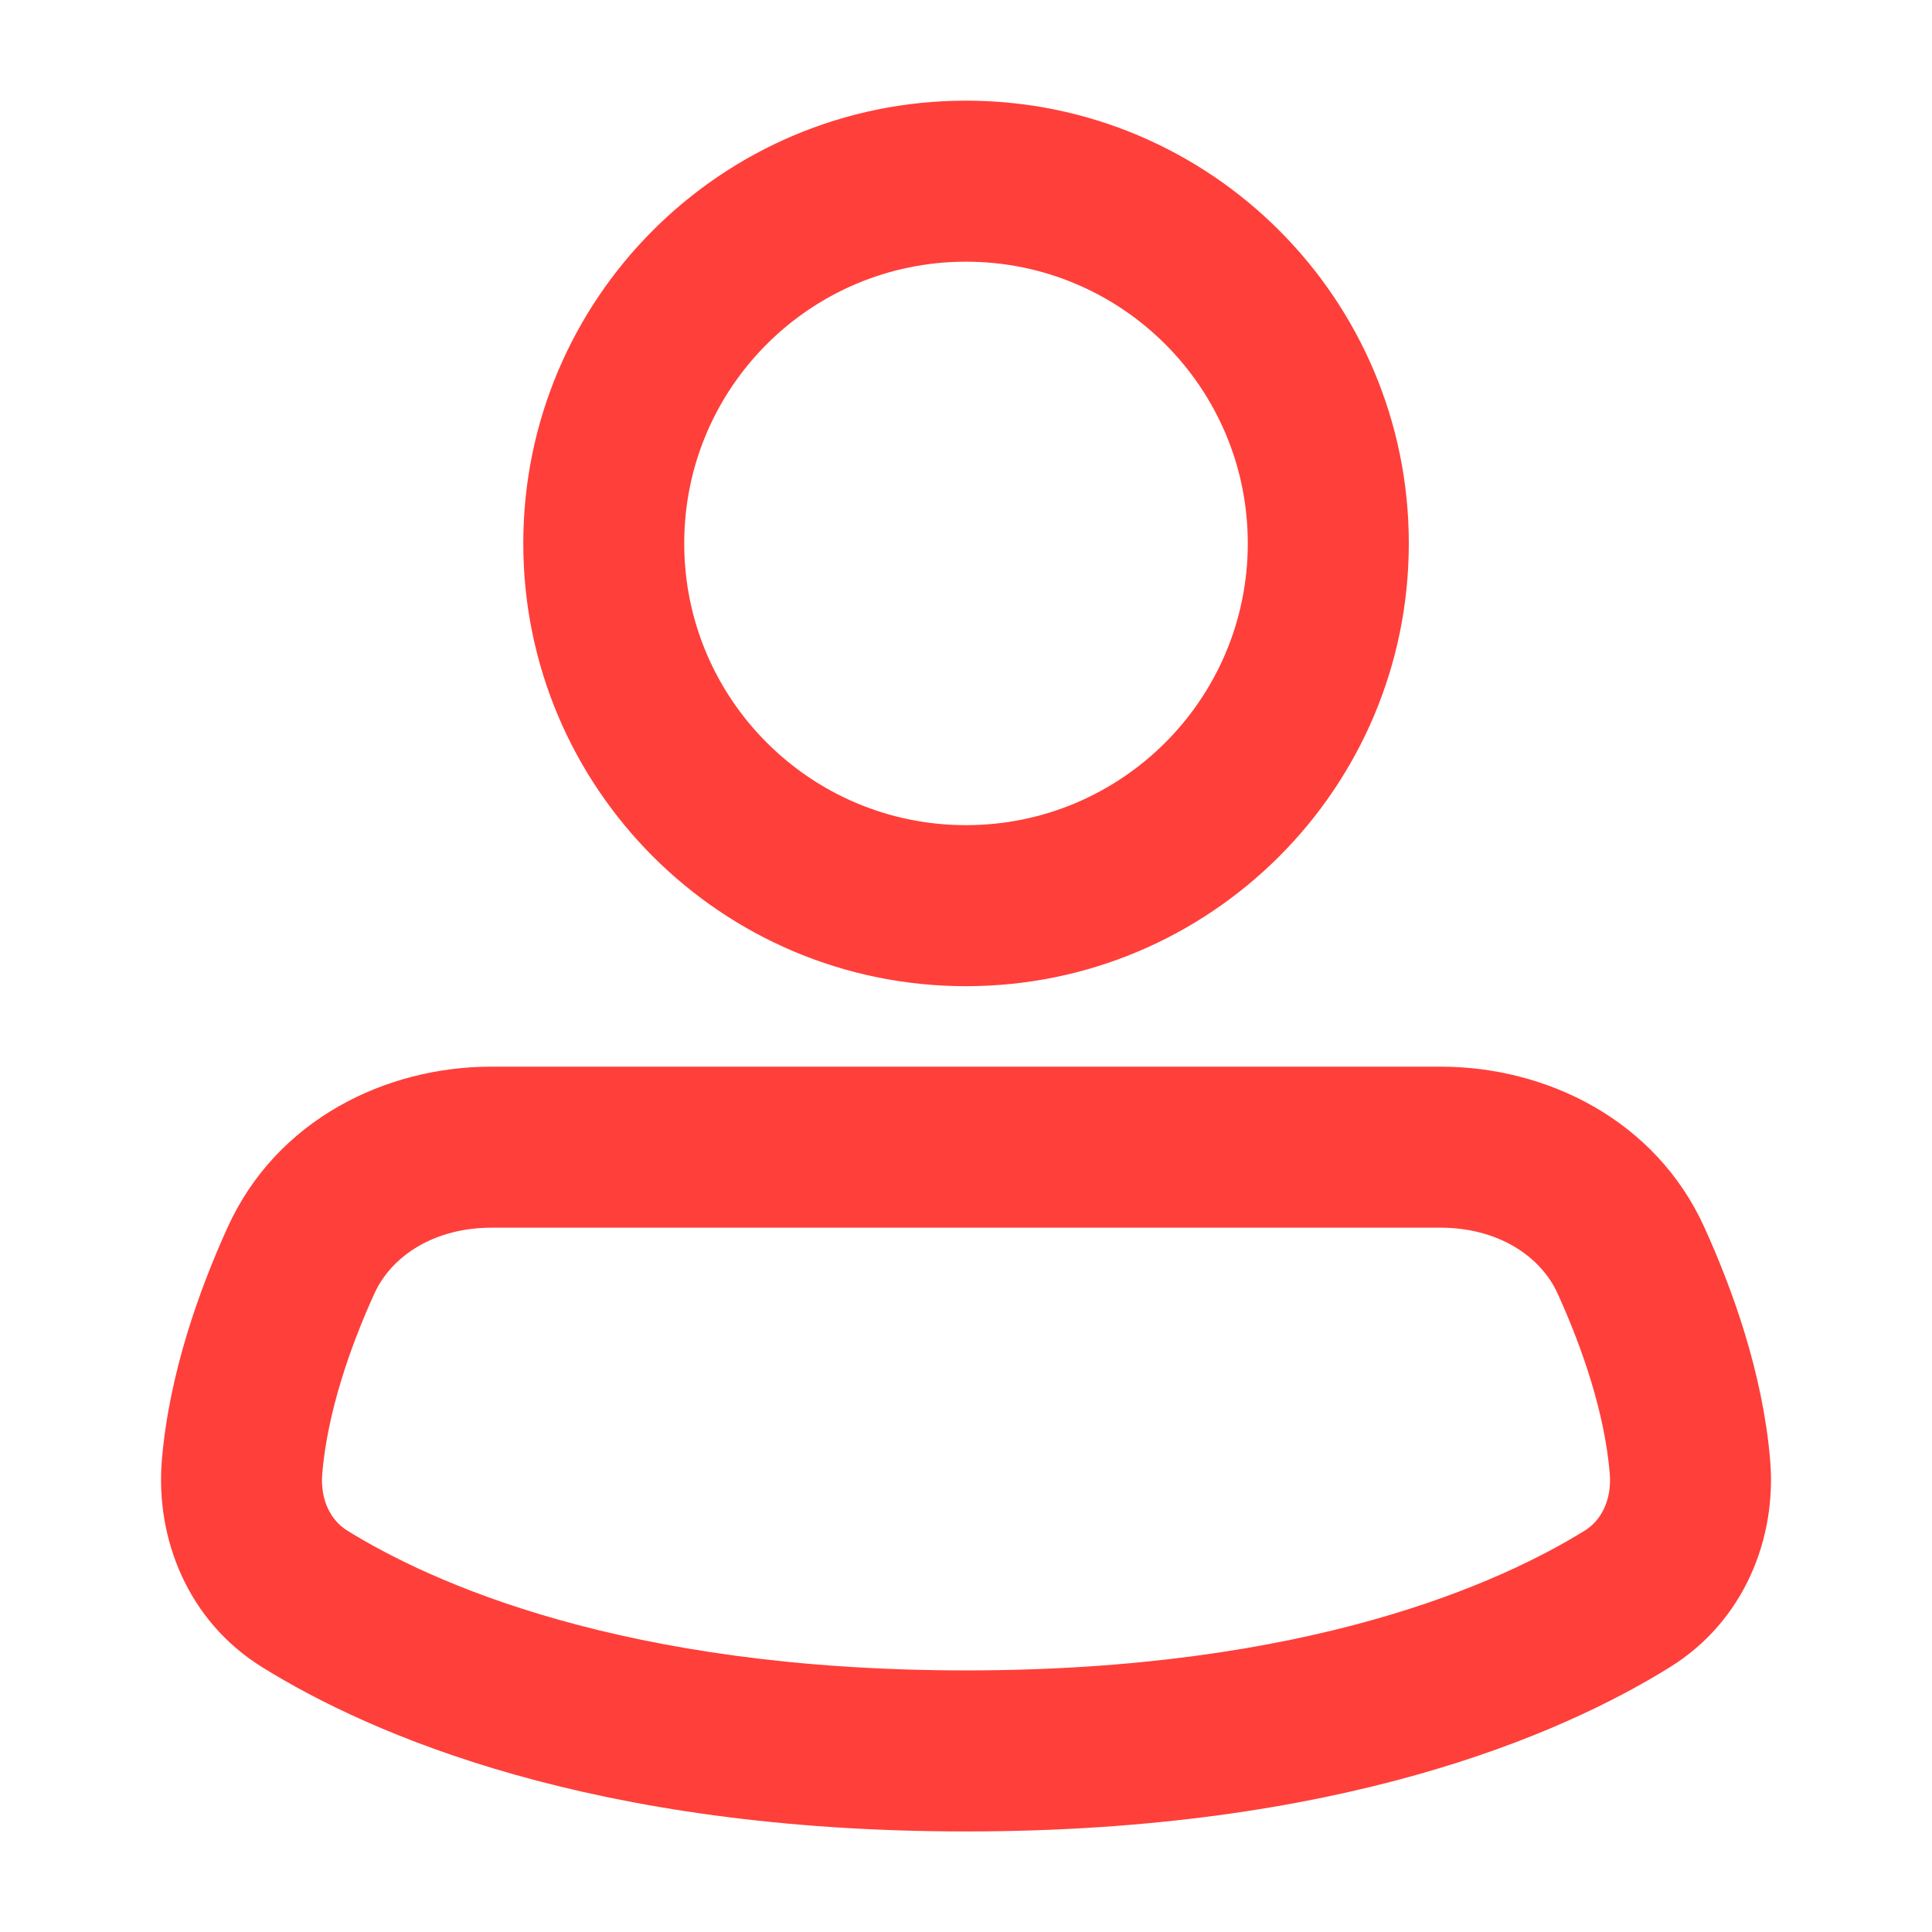 <svg width="20" height="20" viewBox="0 0 20 20" fill="none" xmlns="http://www.w3.org/2000/svg">
<path fill-rule="evenodd" clip-rule="evenodd" d="M10 2.709C8.389 2.709 7.083 4.014 7.083 5.625C7.083 7.236 8.389 8.542 10 8.542C11.611 8.542 12.917 7.236 12.917 5.625C12.917 4.014 11.611 2.709 10 2.709ZM5.417 5.625C5.417 3.094 7.469 1.042 10 1.042C12.531 1.042 14.584 3.094 14.584 5.625C14.584 8.157 12.531 10.209 10 10.209C7.469 10.209 5.417 8.157 5.417 5.625Z" fill="#FF3F3A"/>
<path fill-rule="evenodd" clip-rule="evenodd" d="M5.087 12.709C4.509 12.709 4.057 12.99 3.874 13.394C3.62 13.954 3.391 14.62 3.336 15.251C3.312 15.534 3.43 15.742 3.592 15.843C4.45 16.375 6.437 17.292 10 17.292C13.563 17.292 15.55 16.375 16.408 15.843C16.57 15.742 16.688 15.534 16.664 15.251C16.61 14.62 16.38 13.954 16.126 13.394C15.943 12.99 15.491 12.709 14.913 12.709H5.087ZM2.356 12.706C2.863 11.589 3.994 11.042 5.087 11.042H14.913C16.006 11.042 17.137 11.589 17.644 12.706C17.935 13.347 18.247 14.21 18.324 15.109C18.395 15.927 18.054 16.782 17.288 17.258C16.16 17.959 13.866 18.959 10 18.959C6.134 18.959 3.841 17.959 2.713 17.258C1.946 16.782 1.606 15.927 1.676 15.109C1.753 14.21 2.065 13.347 2.356 12.706Z" fill="#FF3F3A"/>
</svg>
